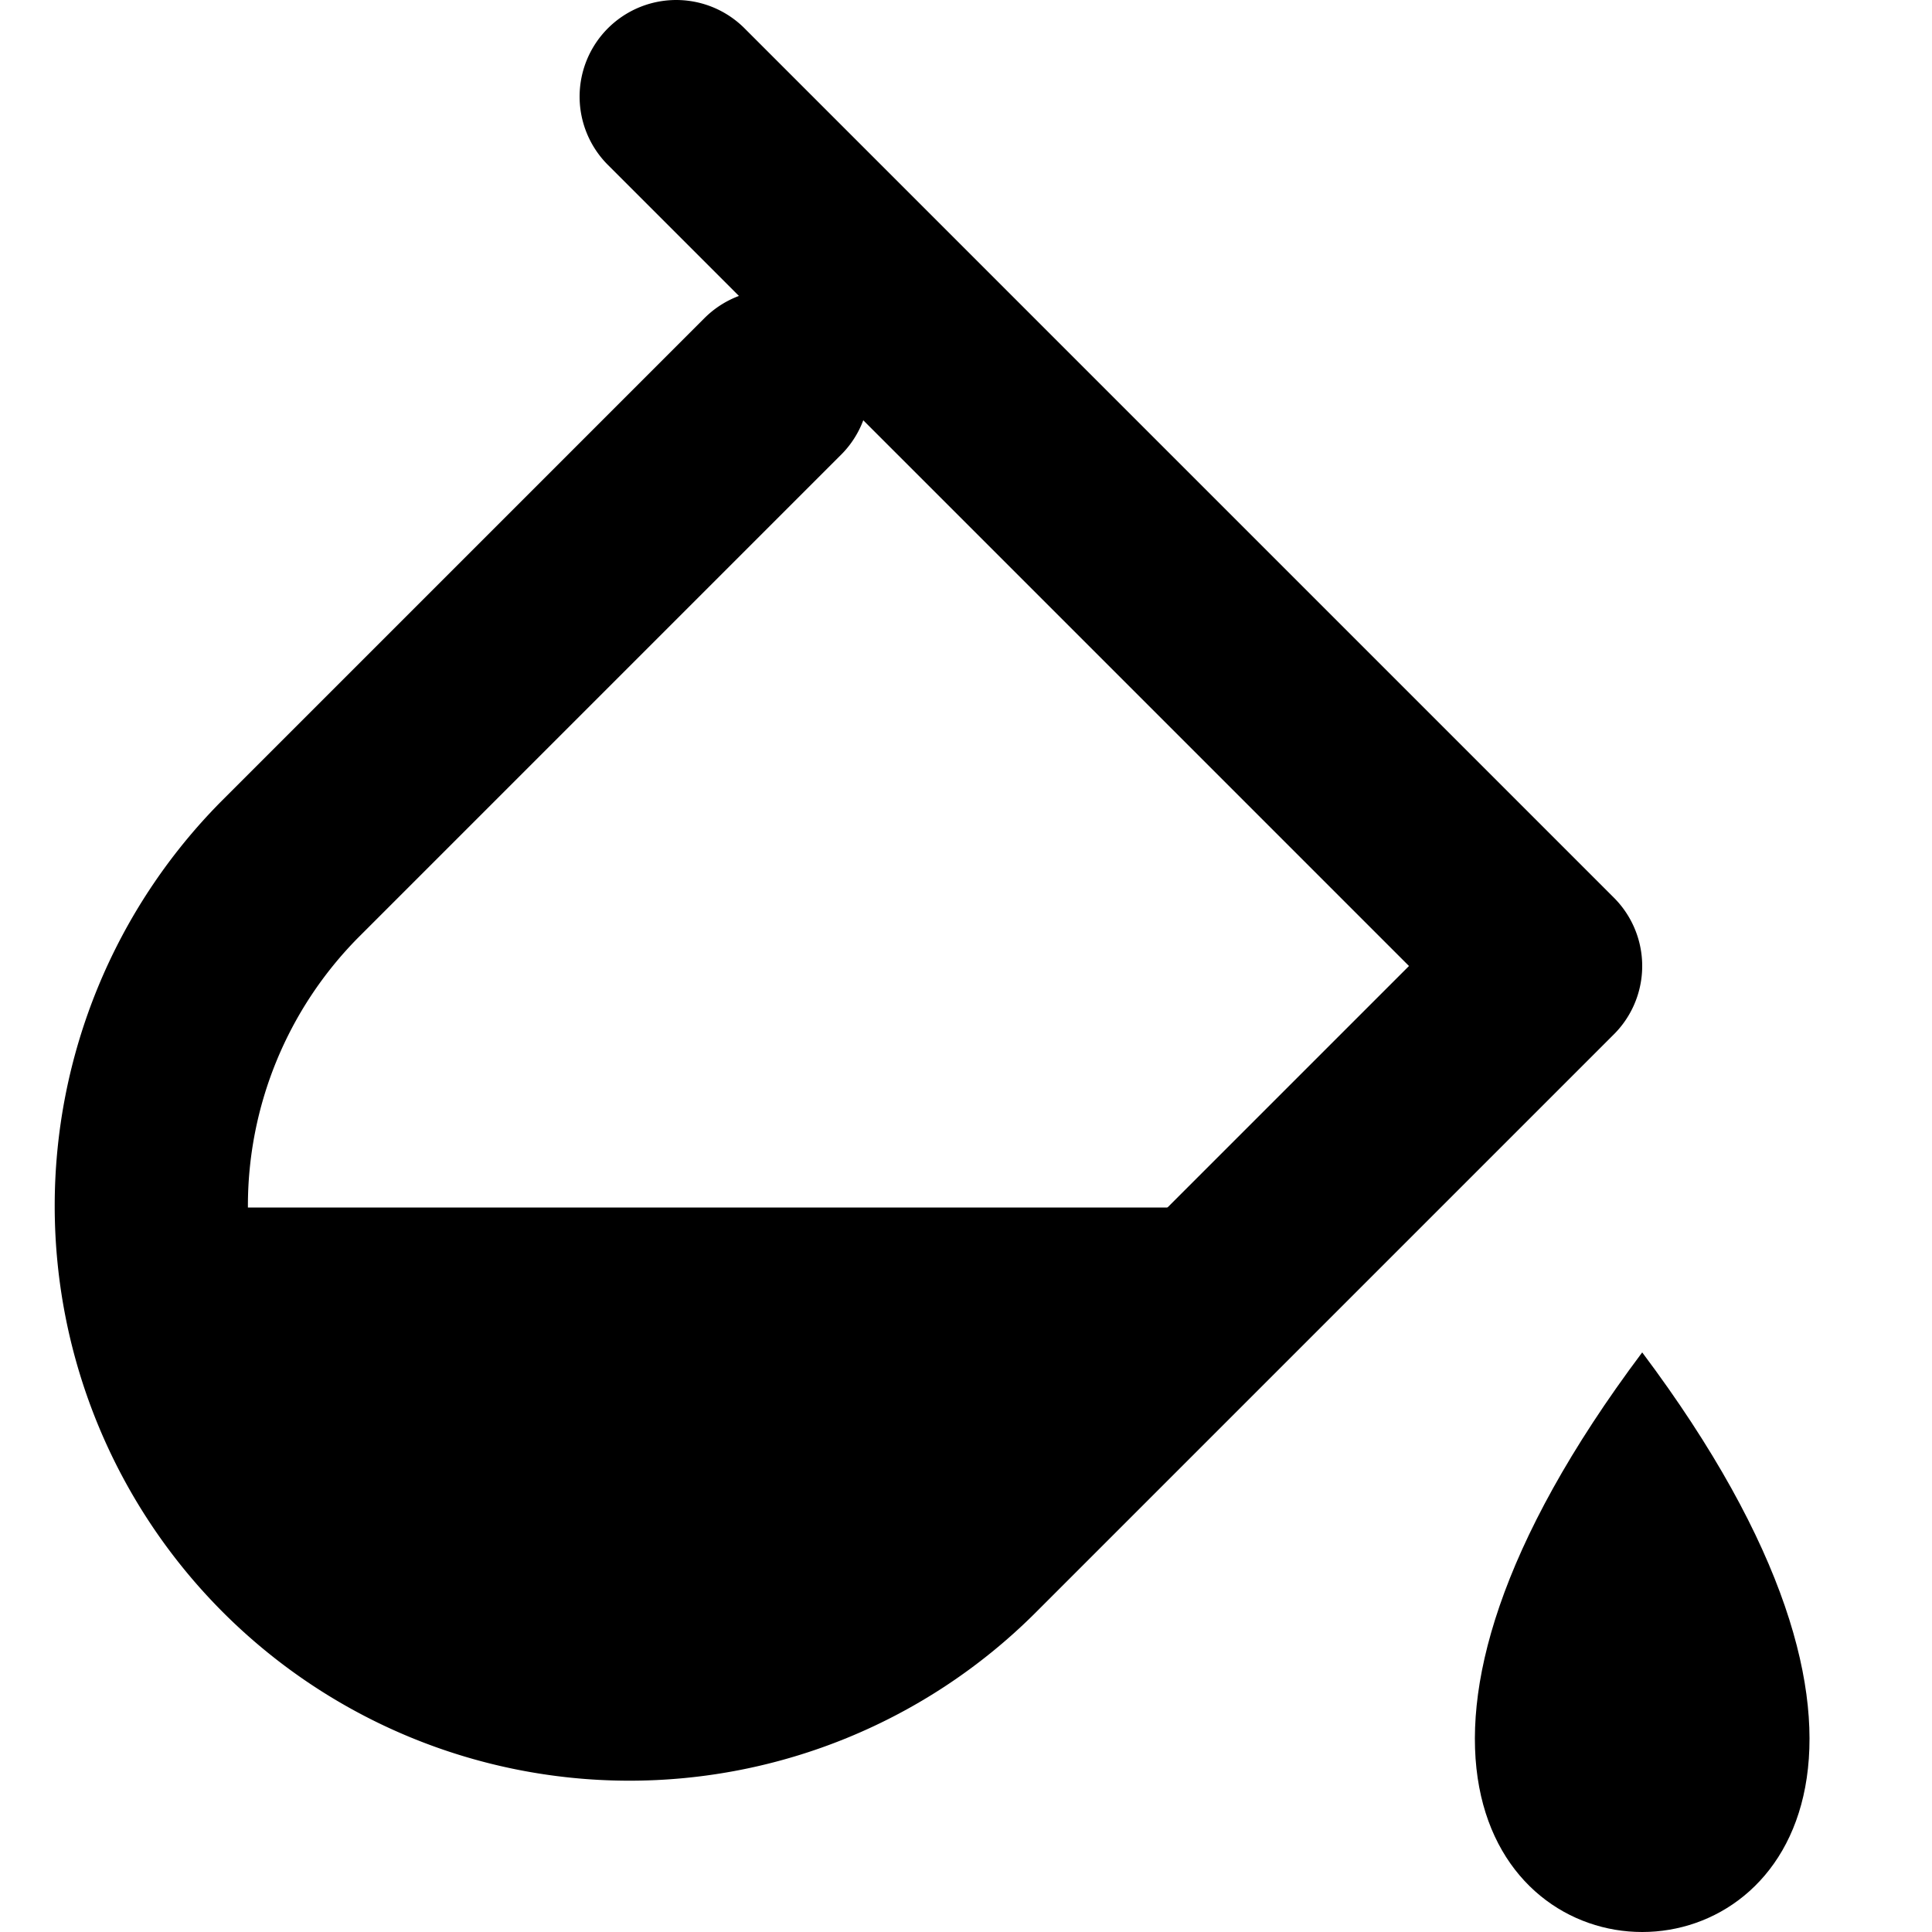 <svg xmlns="http://www.w3.org/2000/svg" viewBox="0 0 100 100">
  <path
    fill="none"
    stroke="currentColor"
    stroke-width="10"
    stroke-linecap="round"
    stroke-linejoin="round"
    d="
      M 35 5
      L 80 50
      L 50 80
      A 24.749 24.749 0 0 1 15 45
      L 40 20
    "
  />
  <path
    fill="currentColor"
    d="
      M 7.751 62.5
      A 24.749 24.749 0 0 0 50 80
      L 67.5 62.5
    "
  />
  <path
    fill="currentColor"
    d="
      M 85 70
      C 115 110 55 110 85 70
    "
  />
</svg>
